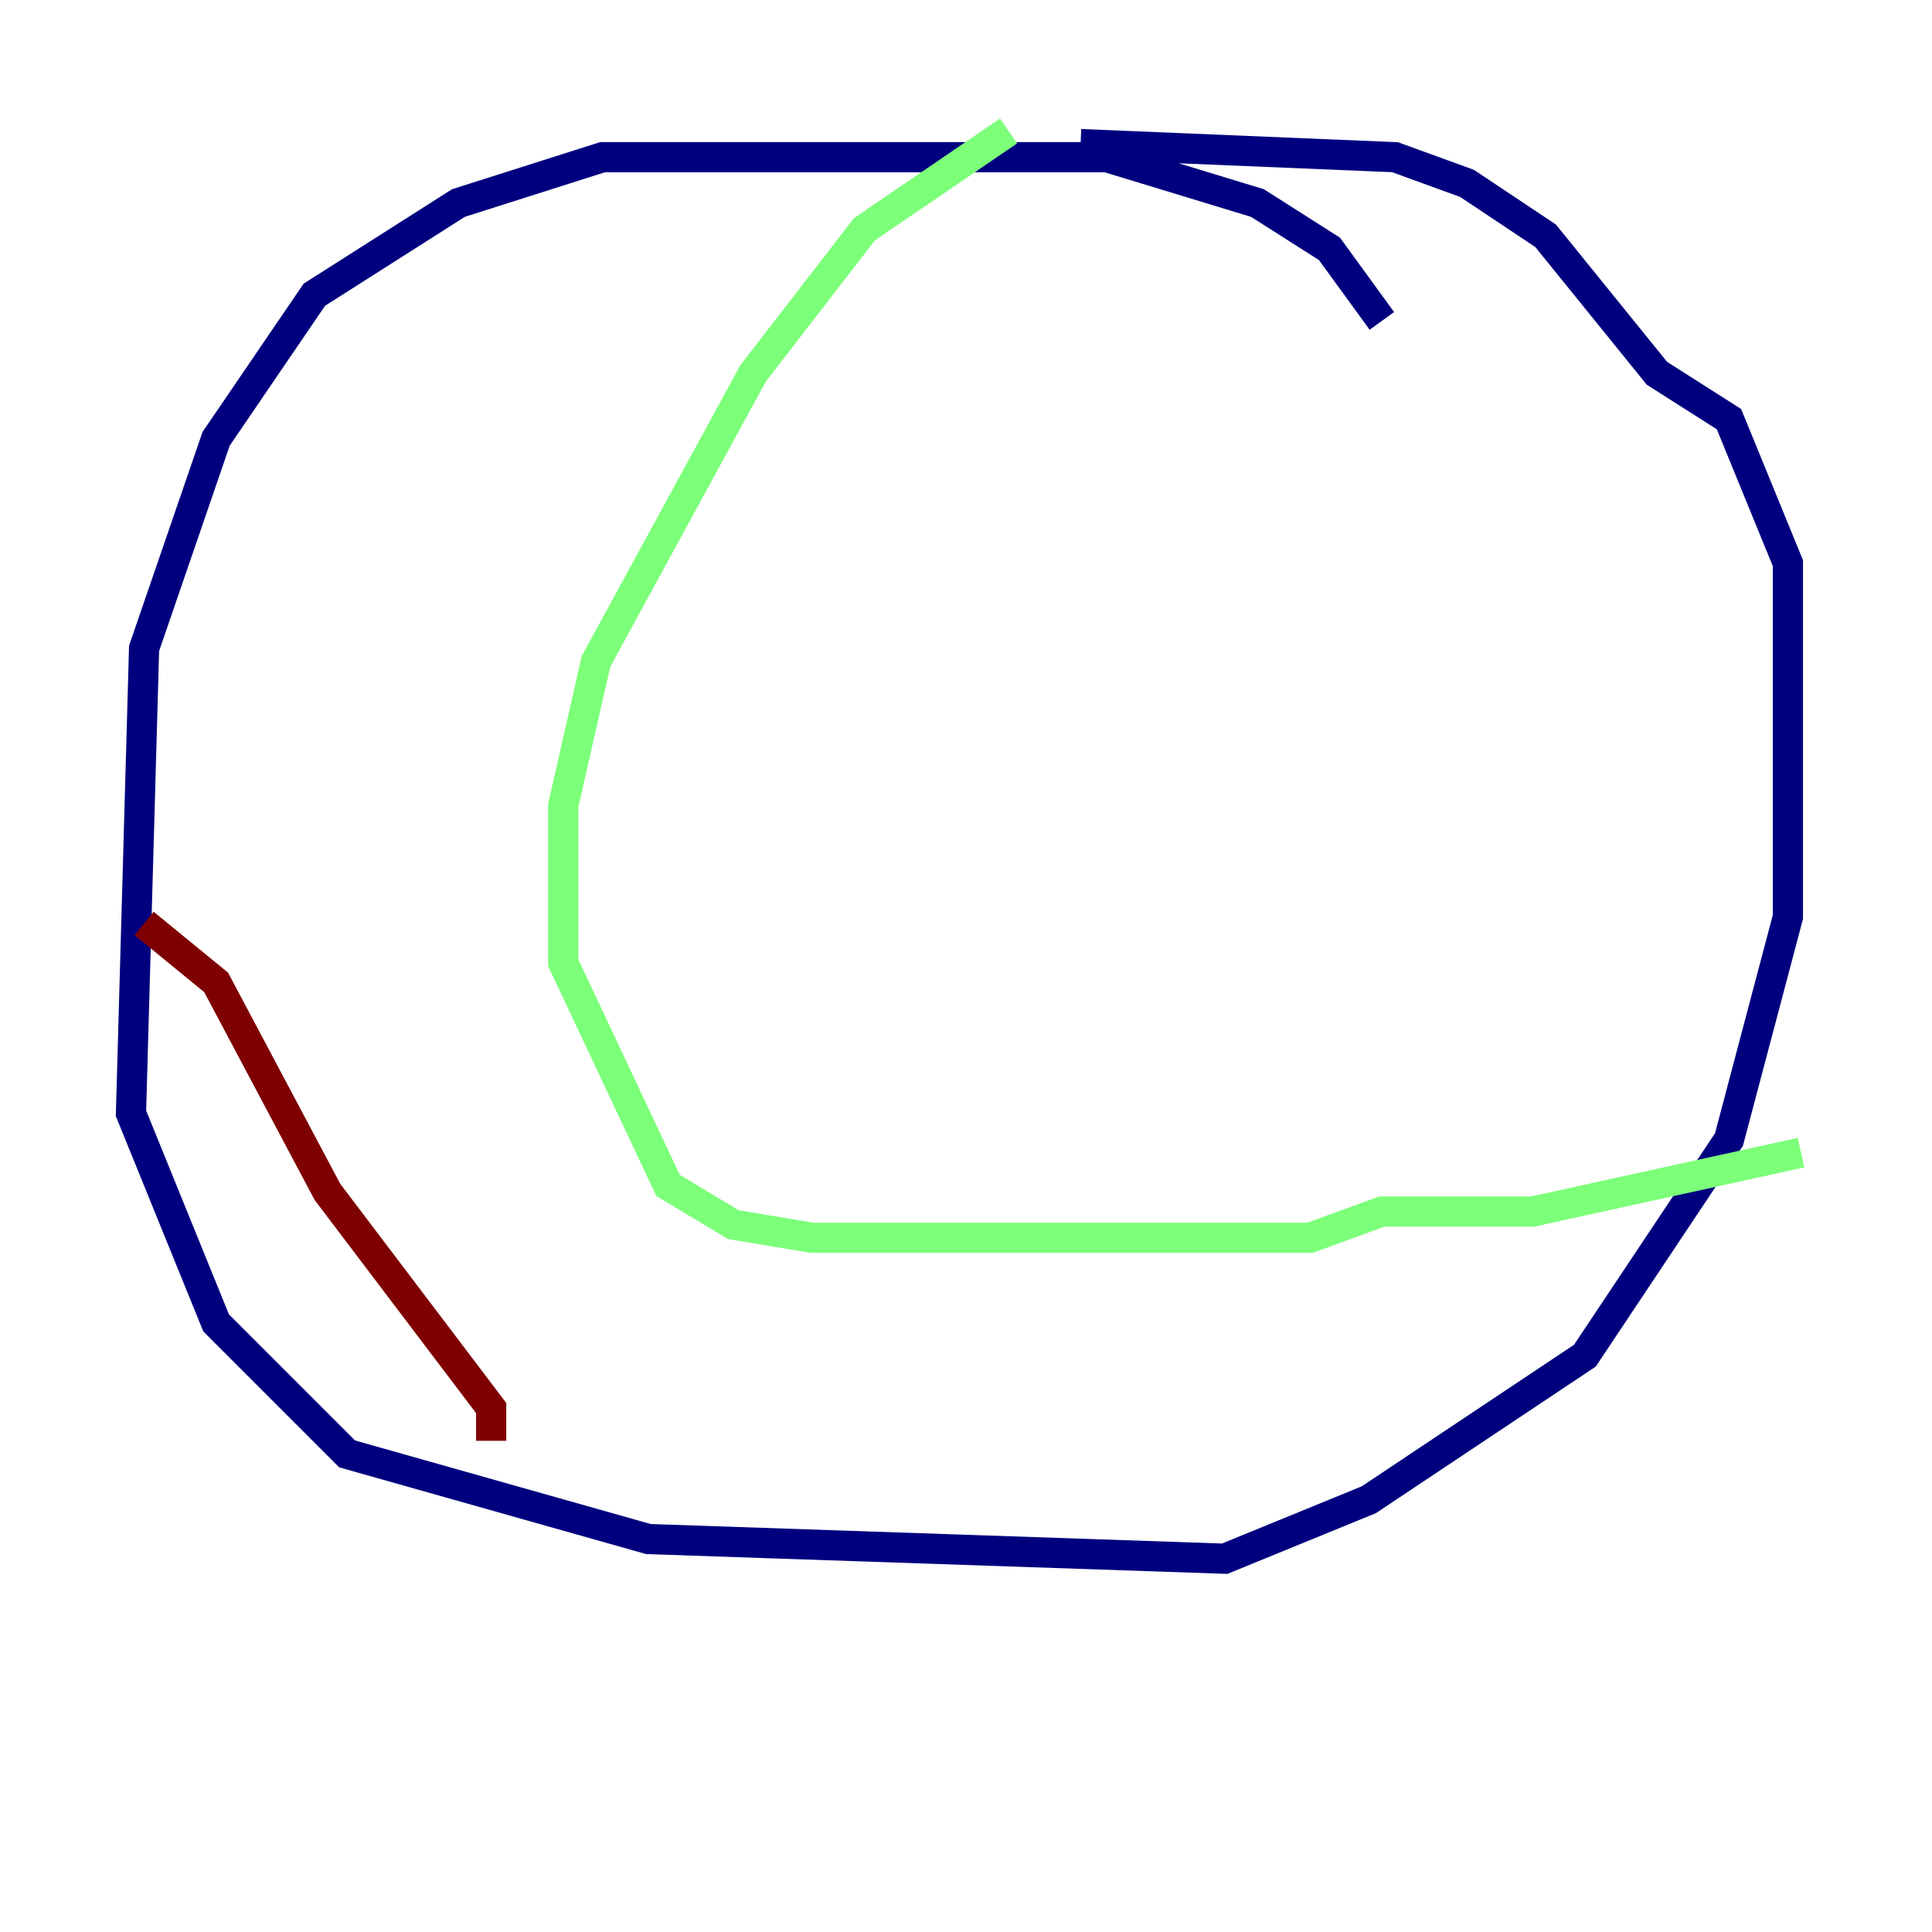 <?xml version="1.0" encoding="utf-8" ?>
<svg baseProfile="tiny" height="128" version="1.2" viewBox="0,0,128,128" width="128" xmlns="http://www.w3.org/2000/svg" xmlns:ev="http://www.w3.org/2001/xml-events" xmlns:xlink="http://www.w3.org/1999/xlink"><defs /><polyline fill="none" points="91.552,21.261 88.081,16.488 83.308,13.451 73.329,10.414 39.919,10.414 30.373,13.451 20.827,19.525 14.319,29.071 9.546,42.956 8.678,73.763 14.319,87.647 22.997,96.325 42.956,101.966 81.139,103.268 90.685,99.363 105.003,89.817 114.549,75.498 118.454,60.746 118.454,37.315 114.549,27.77 109.776,24.732 102.4,15.62 97.193,12.149 92.42,10.414 71.593,9.546" stroke="#00007f" stroke-width="2" /><polyline fill="none" points="66.82,8.678 57.275,15.186 49.898,24.732 39.485,43.824 37.315,53.37 37.315,63.783 44.258,78.536 48.597,81.139 53.803,82.007 86.78,82.007 91.552,80.271 101.532,80.271 119.322,76.366" stroke="#7cff79" stroke-width="2" /><polyline fill="none" points="9.546,61.18 14.319,65.085 21.695,78.969 32.542,93.288 32.542,95.458" stroke="#7f0000" stroke-width="2" /></svg>